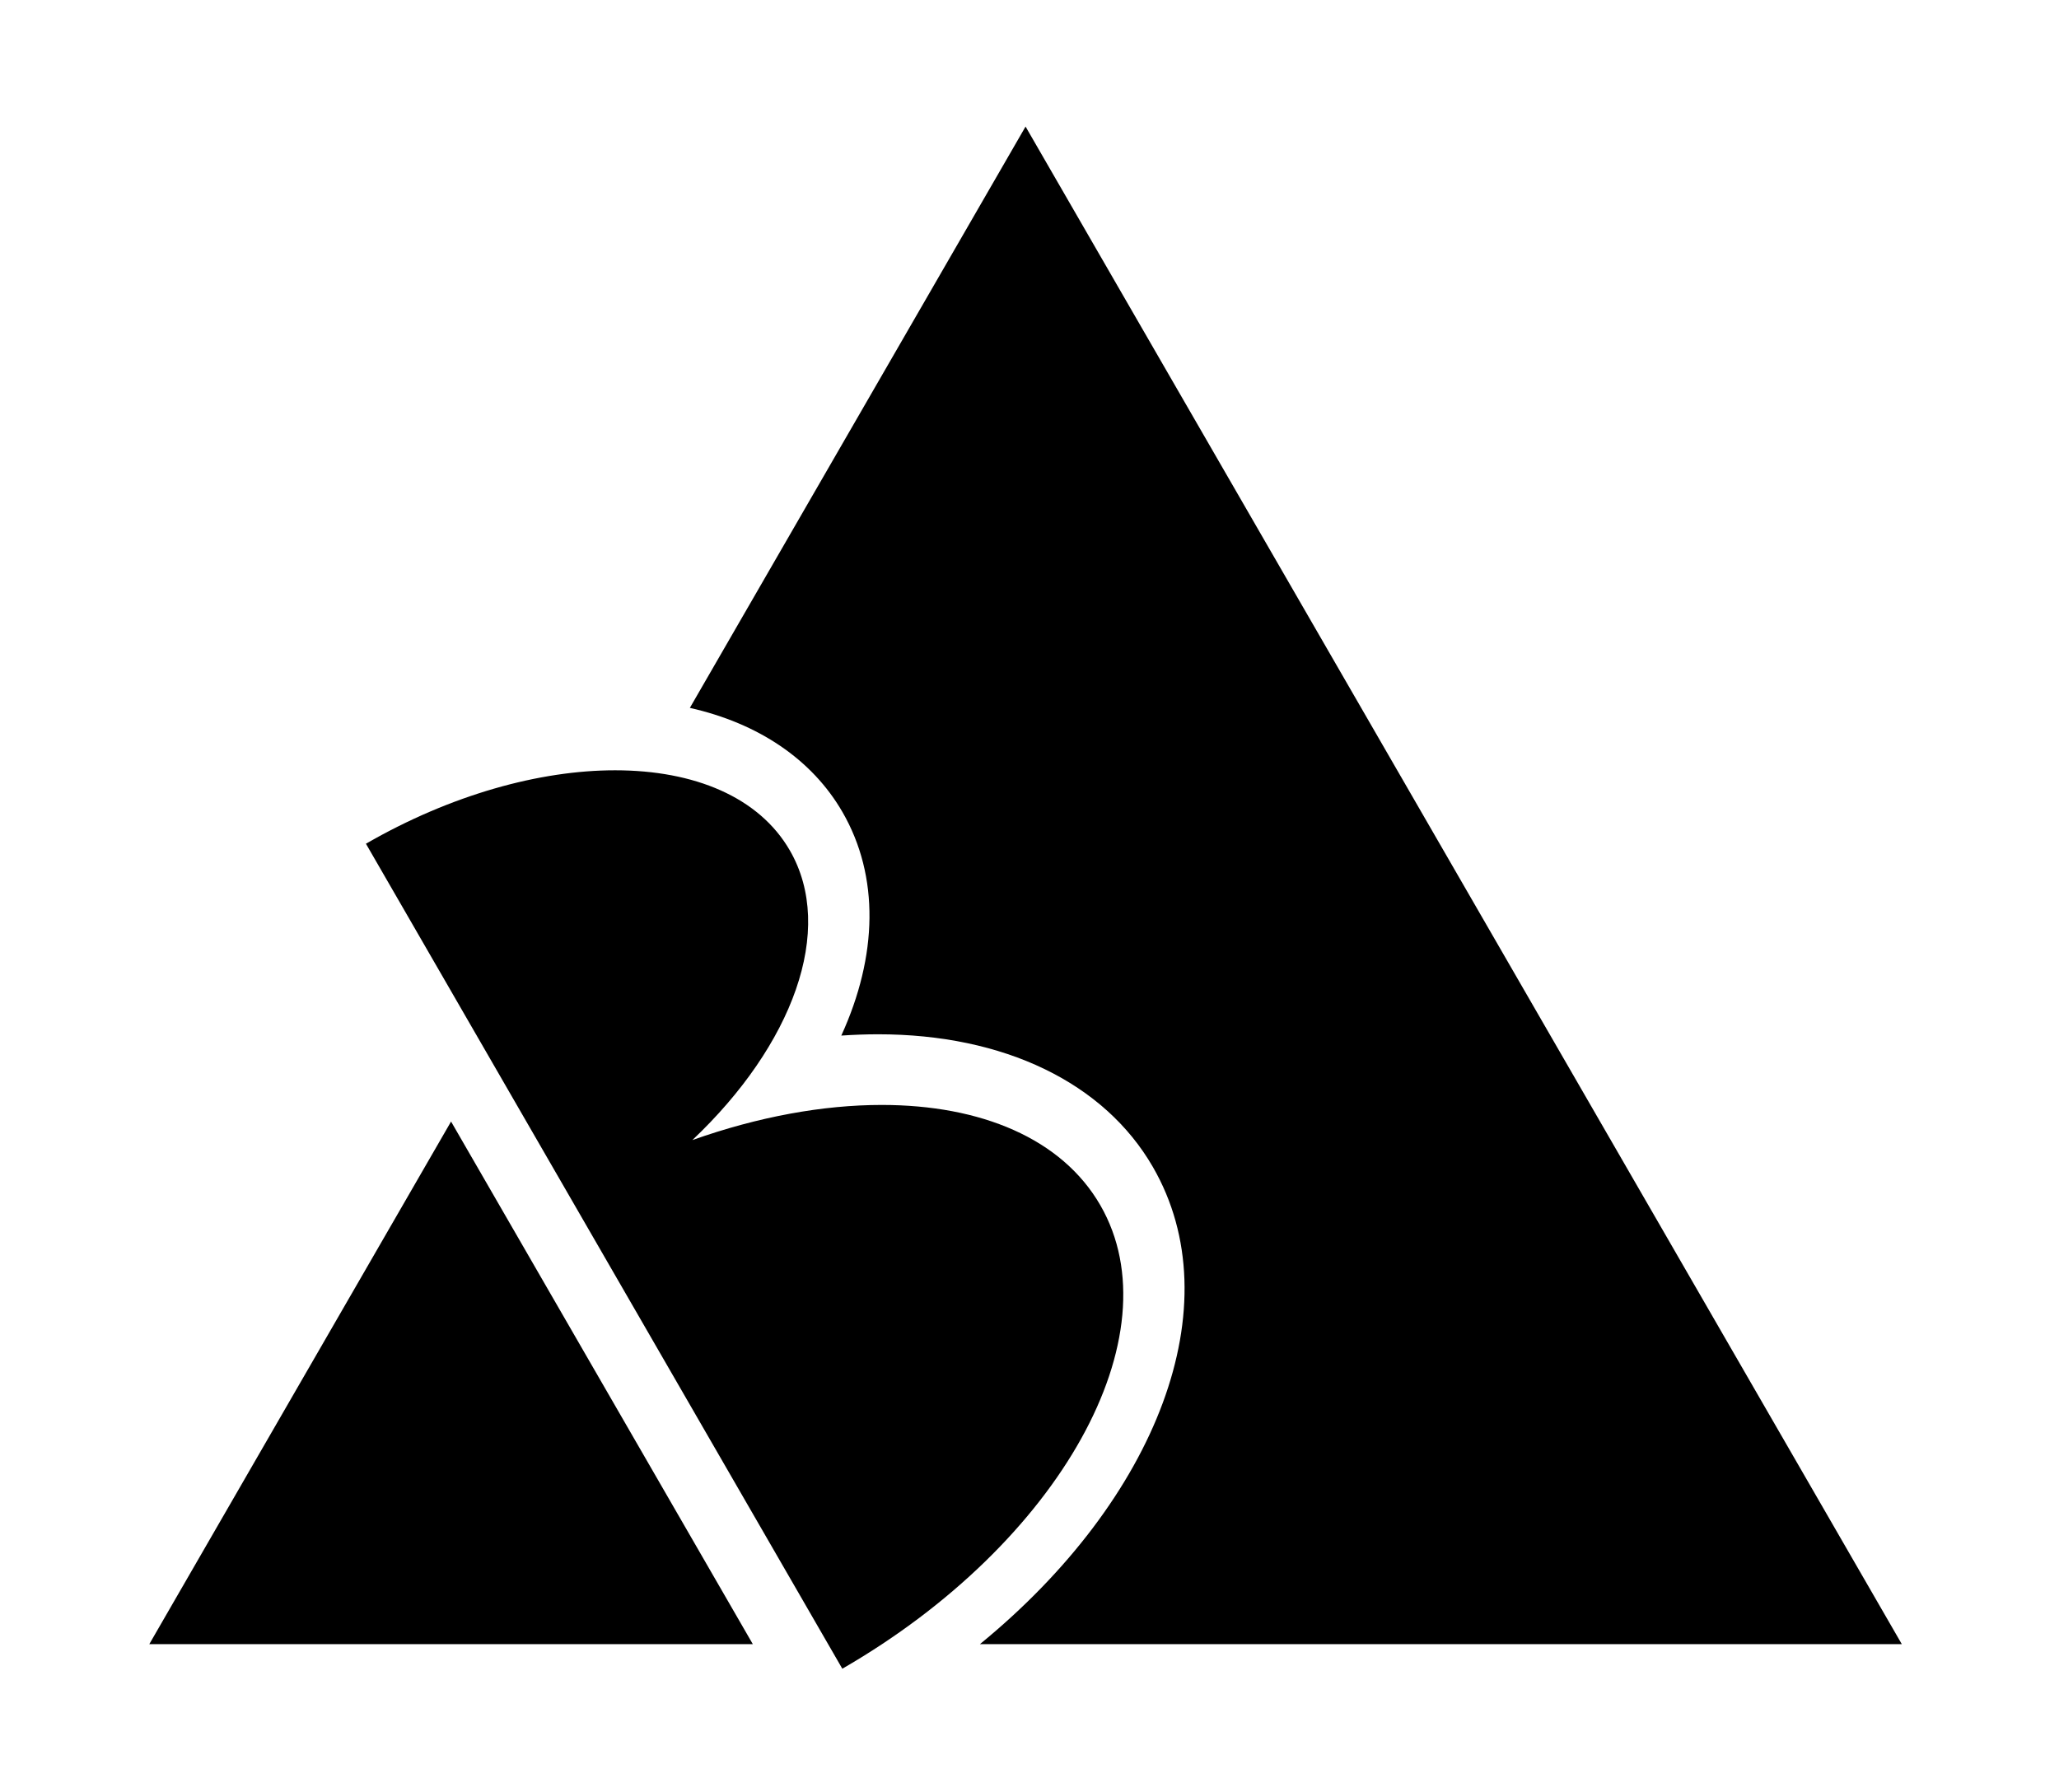 <svg version="1.1" id="Layer_1" xmlns="http://www.w3.org/2000/svg" xmlns:xlink="http://www.w3.org/1999/xlink" x="0px" y="0px"
viewBox="0 0 222.03 193.22" style="enable-background:new 0 0 222.03 193.22;" xml:space="preserve">
<path d="M66.33,83.07c8.54,0,15.52,2.89,18.84,8.64c4.95,8.57,0.3,21.01-10.51,31.24c7.13-2.53,14.11-3.79,20.42-3.79
	c10.69,0,19.42,3.62,23.57,10.81c8.11,14.05-4.34,36.44-27.82,49.99L39.46,90.99C48.62,85.71,58.19,83.07,66.33,83.07"/>
<g>
	<g>
		<path d="M90.85,87.58c4,6.93,3.8,15.51-0.13,24.1c1.34-0.09,2.67-0.14,3.97-0.14c13.58,0,24.38,5.22,29.63,14.31
			c8.6,14.89,0.45,35.83-18.65,51.46h99.41L110.59,13.65l-36.2,62.69C81.77,78,87.56,81.89,90.85,87.58z"/>
		<polygon points="48.64,120.95 16.1,177.31 81.18,177.31 		"/>
	</g>
</g>
</svg>
